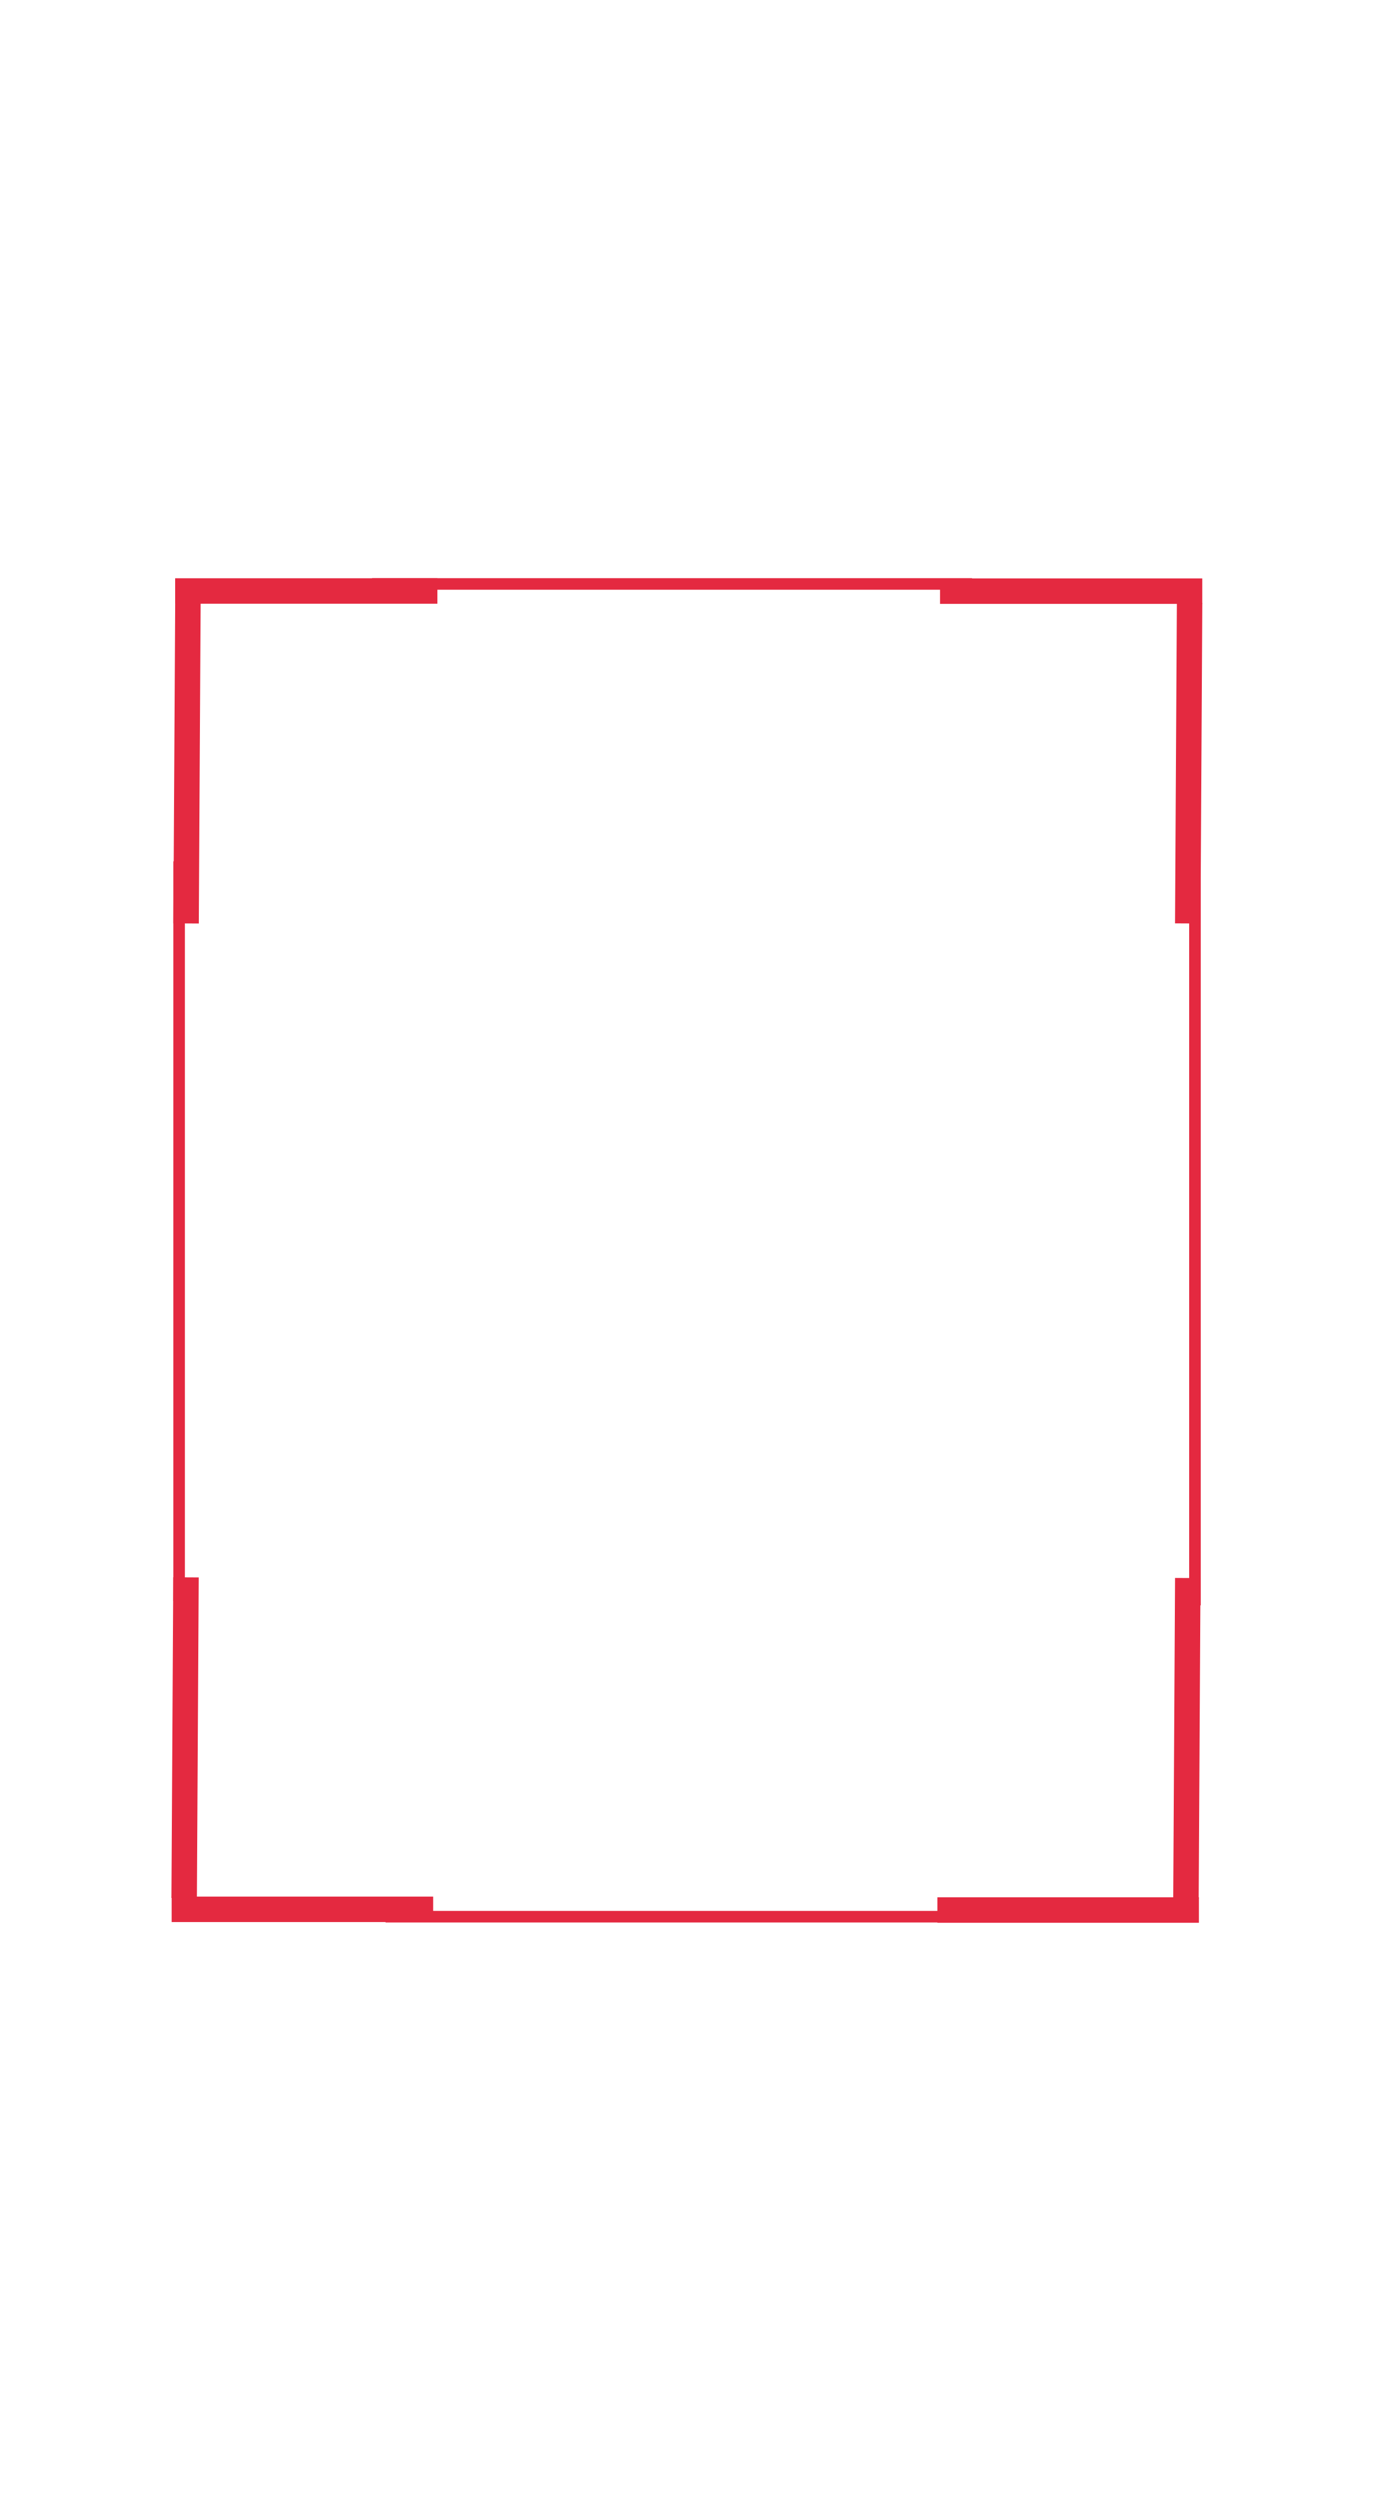 <svg width="595" height="1080" xmlns="http://www.w3.org/2000/svg">
 <!-- Created with Method Draw - http://github.com/duopixel/Method-Draw/ -->

 <g>
  <title>background</title>
  <rect x="-1" y="-1" width="597" height="1082" id="canvas_background" fill="none"/>
  <g id="canvasGrid" display="none">
   <rect id="svg_2" width="100%" height="100%" x="0" y="0" stroke-width="0" fill="url(#gridpattern)"/>
  </g>
 </g>
 <g>
  <title>Layer 1</title>
  <line fill="none" stroke-width="11" x1="75.684" y1="255.316" x2="189" y2="255.316" id="svg_1" stroke-linejoin="undefined" stroke-linecap="undefined" stroke="#e42940"/>
  <line fill="none" stroke-width="11" x1="406.183" y1="255.392" x2="519.499" y2="255.392" id="svg_3" stroke-linejoin="undefined" stroke-linecap="undefined" stroke="#e42940"/>
  <line fill="none" stroke-width="11" x1="74.172" y1="824.862" x2="187.172" y2="824.862" id="svg_4" stroke-linejoin="undefined" stroke-linecap="undefined" stroke="#e42940"/>
  <line fill="none" stroke-width="11" x1="405.043" y1="825.174" x2="518.043" y2="825.174" id="svg_5" stroke-linejoin="undefined" stroke-linecap="undefined" stroke="#e42940"/>
  <line fill="none" stroke-width="11" x1="10.724" y1="750.696" x2="149.224" y2="750.696" id="svg_6" stroke-linejoin="undefined" stroke-linecap="undefined" transform="rotate(-89.672 79.974,750.696) " stroke="#e42940"/>
  <line fill="none" stroke-width="11" x1="443.595" y1="750.98" x2="582.094" y2="750.98" id="svg_8" stroke-linejoin="undefined" stroke-linecap="undefined" transform="rotate(-89.672 512.845,750.98) " stroke="#e42940"/>
  <line fill="none" stroke-width="11" x1="11.552" y1="329.696" x2="150.051" y2="329.696" id="svg_9" stroke-linejoin="undefined" stroke-linecap="undefined" transform="rotate(-89.672 80.802,329.696) " stroke="#e42940"/>
  <line fill="none" stroke-width="11" x1="444.375" y1="329.696" x2="582.875" y2="329.696" id="svg_10" stroke-linejoin="undefined" stroke-linecap="undefined" transform="rotate(-89.672 513.625,329.696) " stroke="#e42940"/>
  <line fill="none" stroke-width="5" x1="160.772" y1="252.278" x2="420.02" y2="252.278" id="svg_11" stroke-linejoin="undefined" stroke-linecap="undefined" stroke="#e42940"/>
  <line fill="none" stroke-width="5" x1="166.593" y1="828.043" x2="425.842" y2="828.043" id="svg_12" stroke-linejoin="undefined" stroke-linecap="undefined" stroke="#e42940"/>
  <line fill="none" stroke-width="5" x1="-82.377" y1="531.871" x2="237.159" y2="531.871" id="svg_13" stroke-linejoin="undefined" stroke-linecap="undefined" transform="rotate(90 77.391,531.871) " stroke="#e42940"/>
  <line fill="none" stroke-width="5" x1="356.567" y1="533.785" x2="676.103" y2="533.785" id="svg_14" stroke-linejoin="undefined" stroke-linecap="undefined" transform="rotate(90 516.335,533.785) " stroke="#e42940"/>
 </g>
</svg>